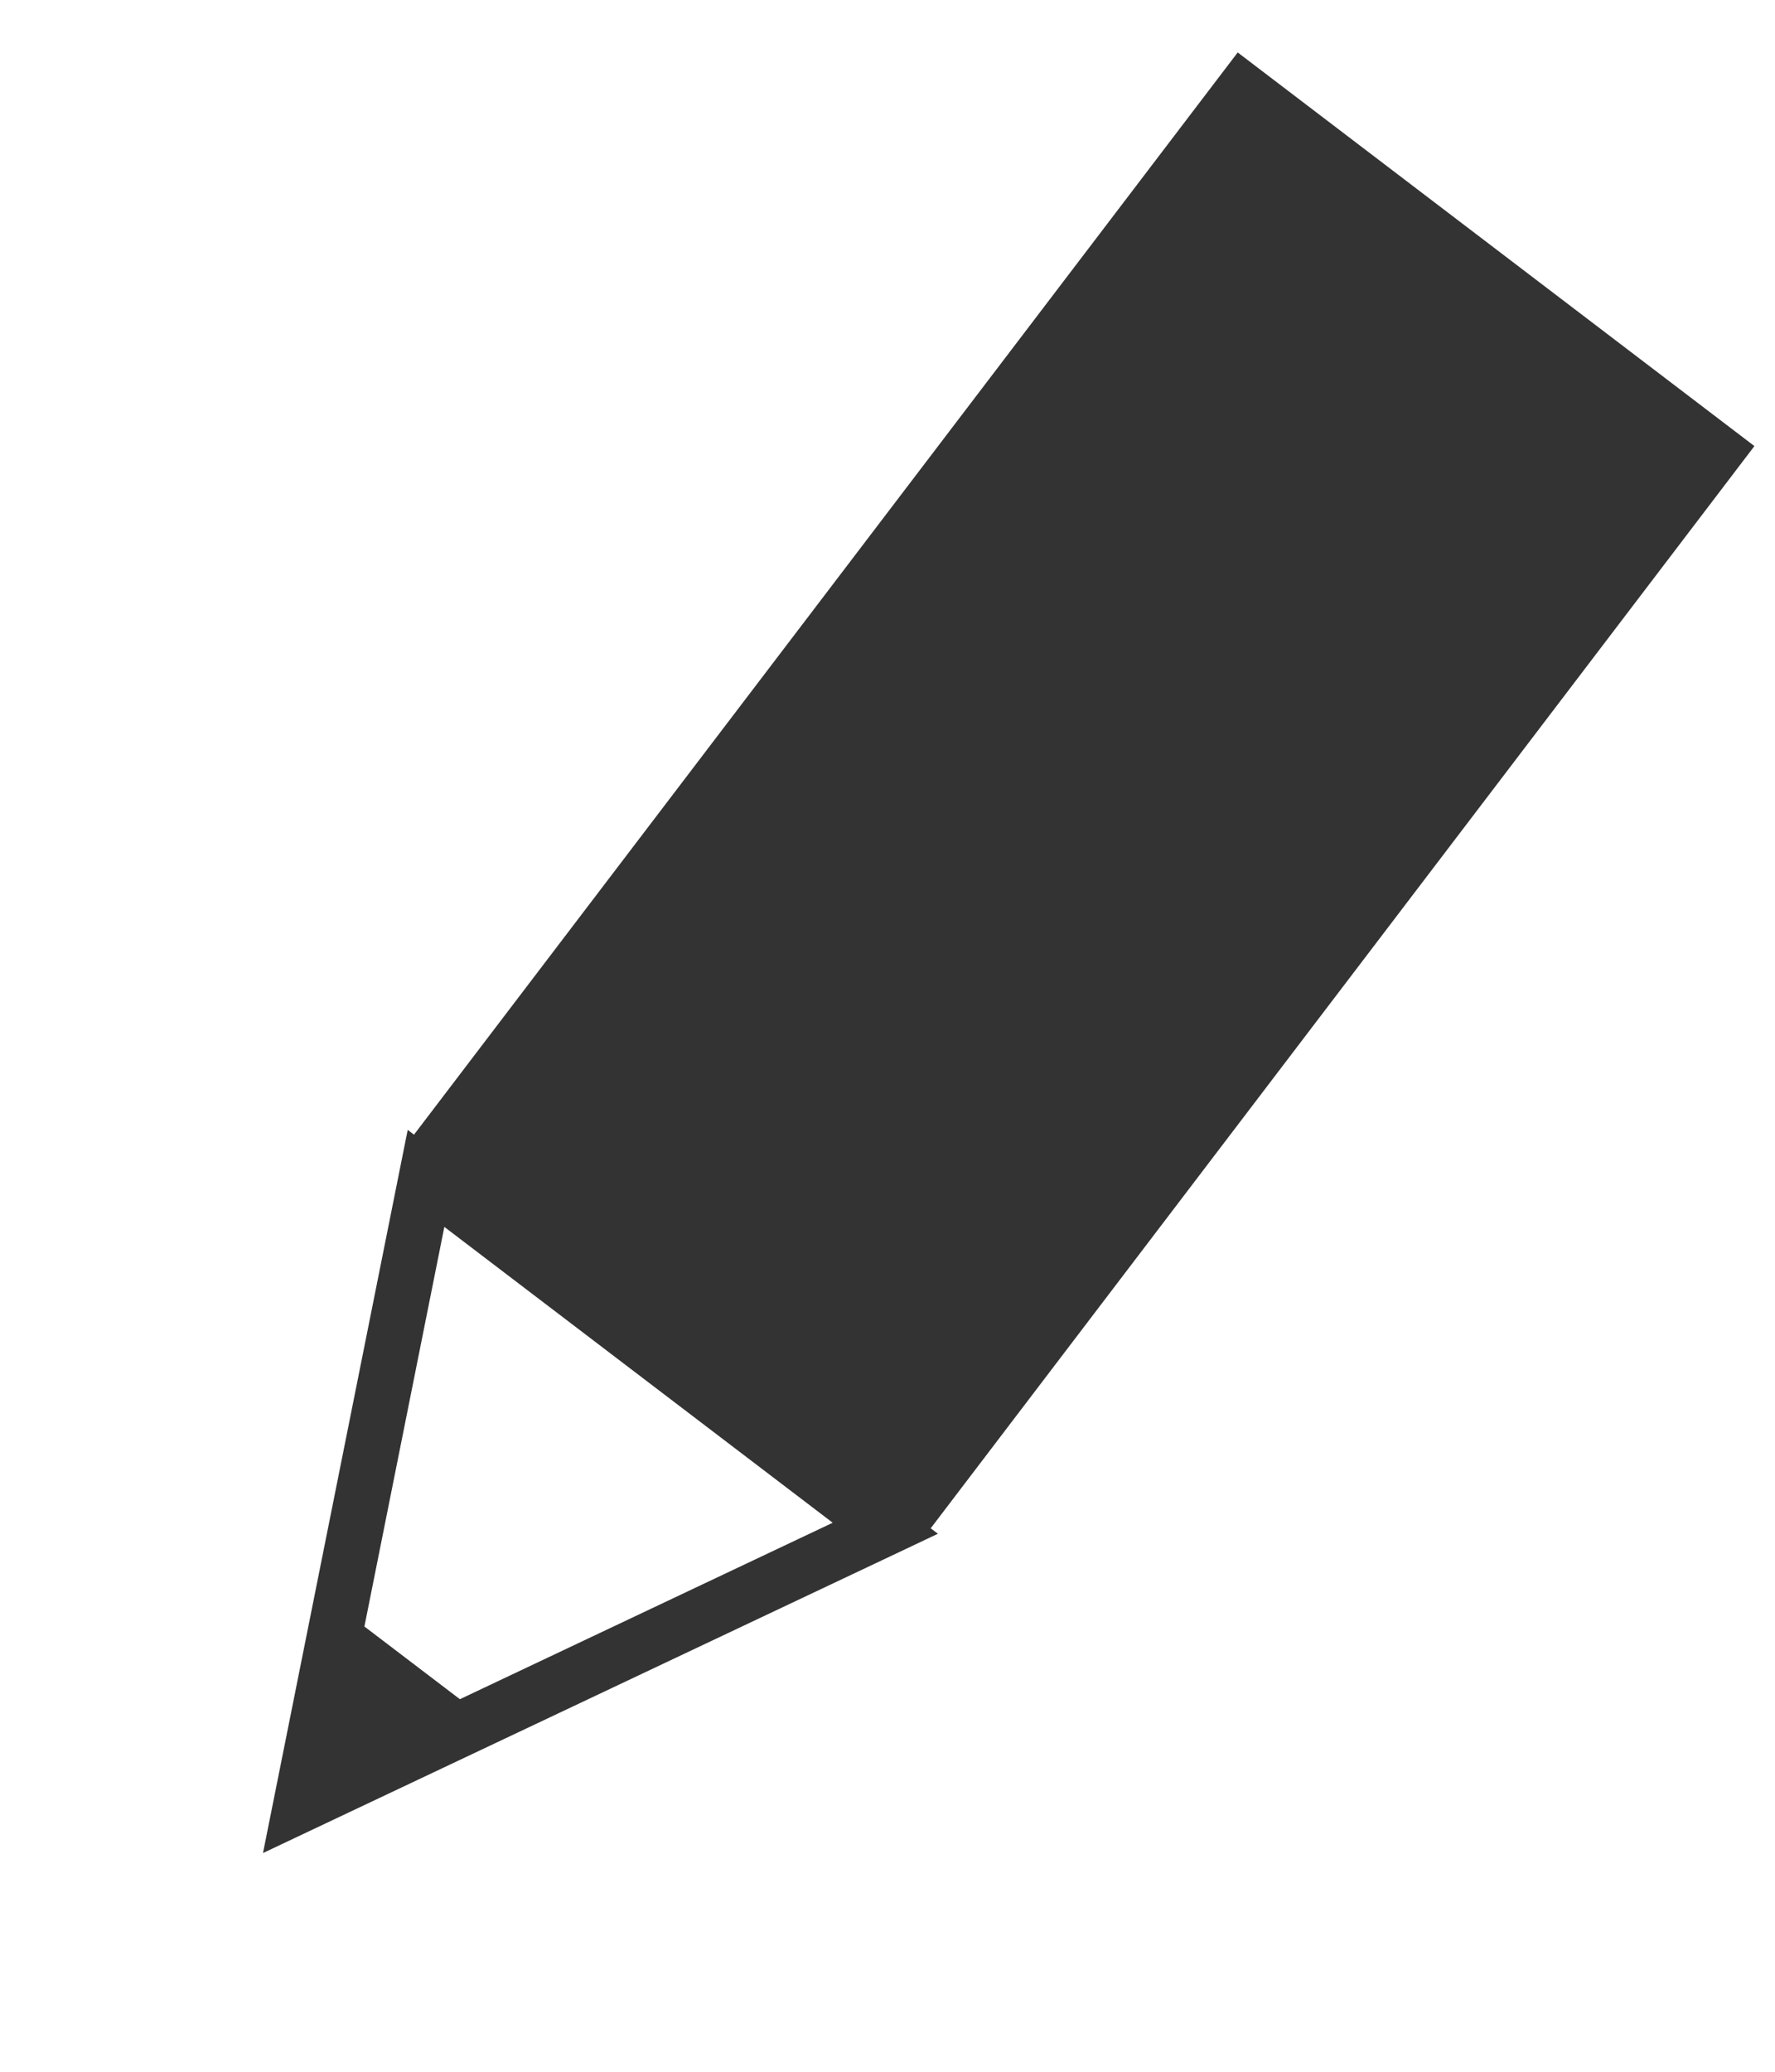 <svg width="30" height="35" viewBox="0 0 30 35" fill="none" xmlns="http://www.w3.org/2000/svg">
<path d="M15.73 25.819L29.652 7.536L20.919 0.886L6.997 19.169L6.891 19.088L6.745 19.816L4.626 30.401L4.445 31.305L5.28 30.91L15.164 26.237L15.852 25.911L15.73 25.819ZM7.773 28.706L6.159 27.478L7.51 20.727L14.074 25.725L7.773 28.706Z" fill="#333333"/>
</svg>
